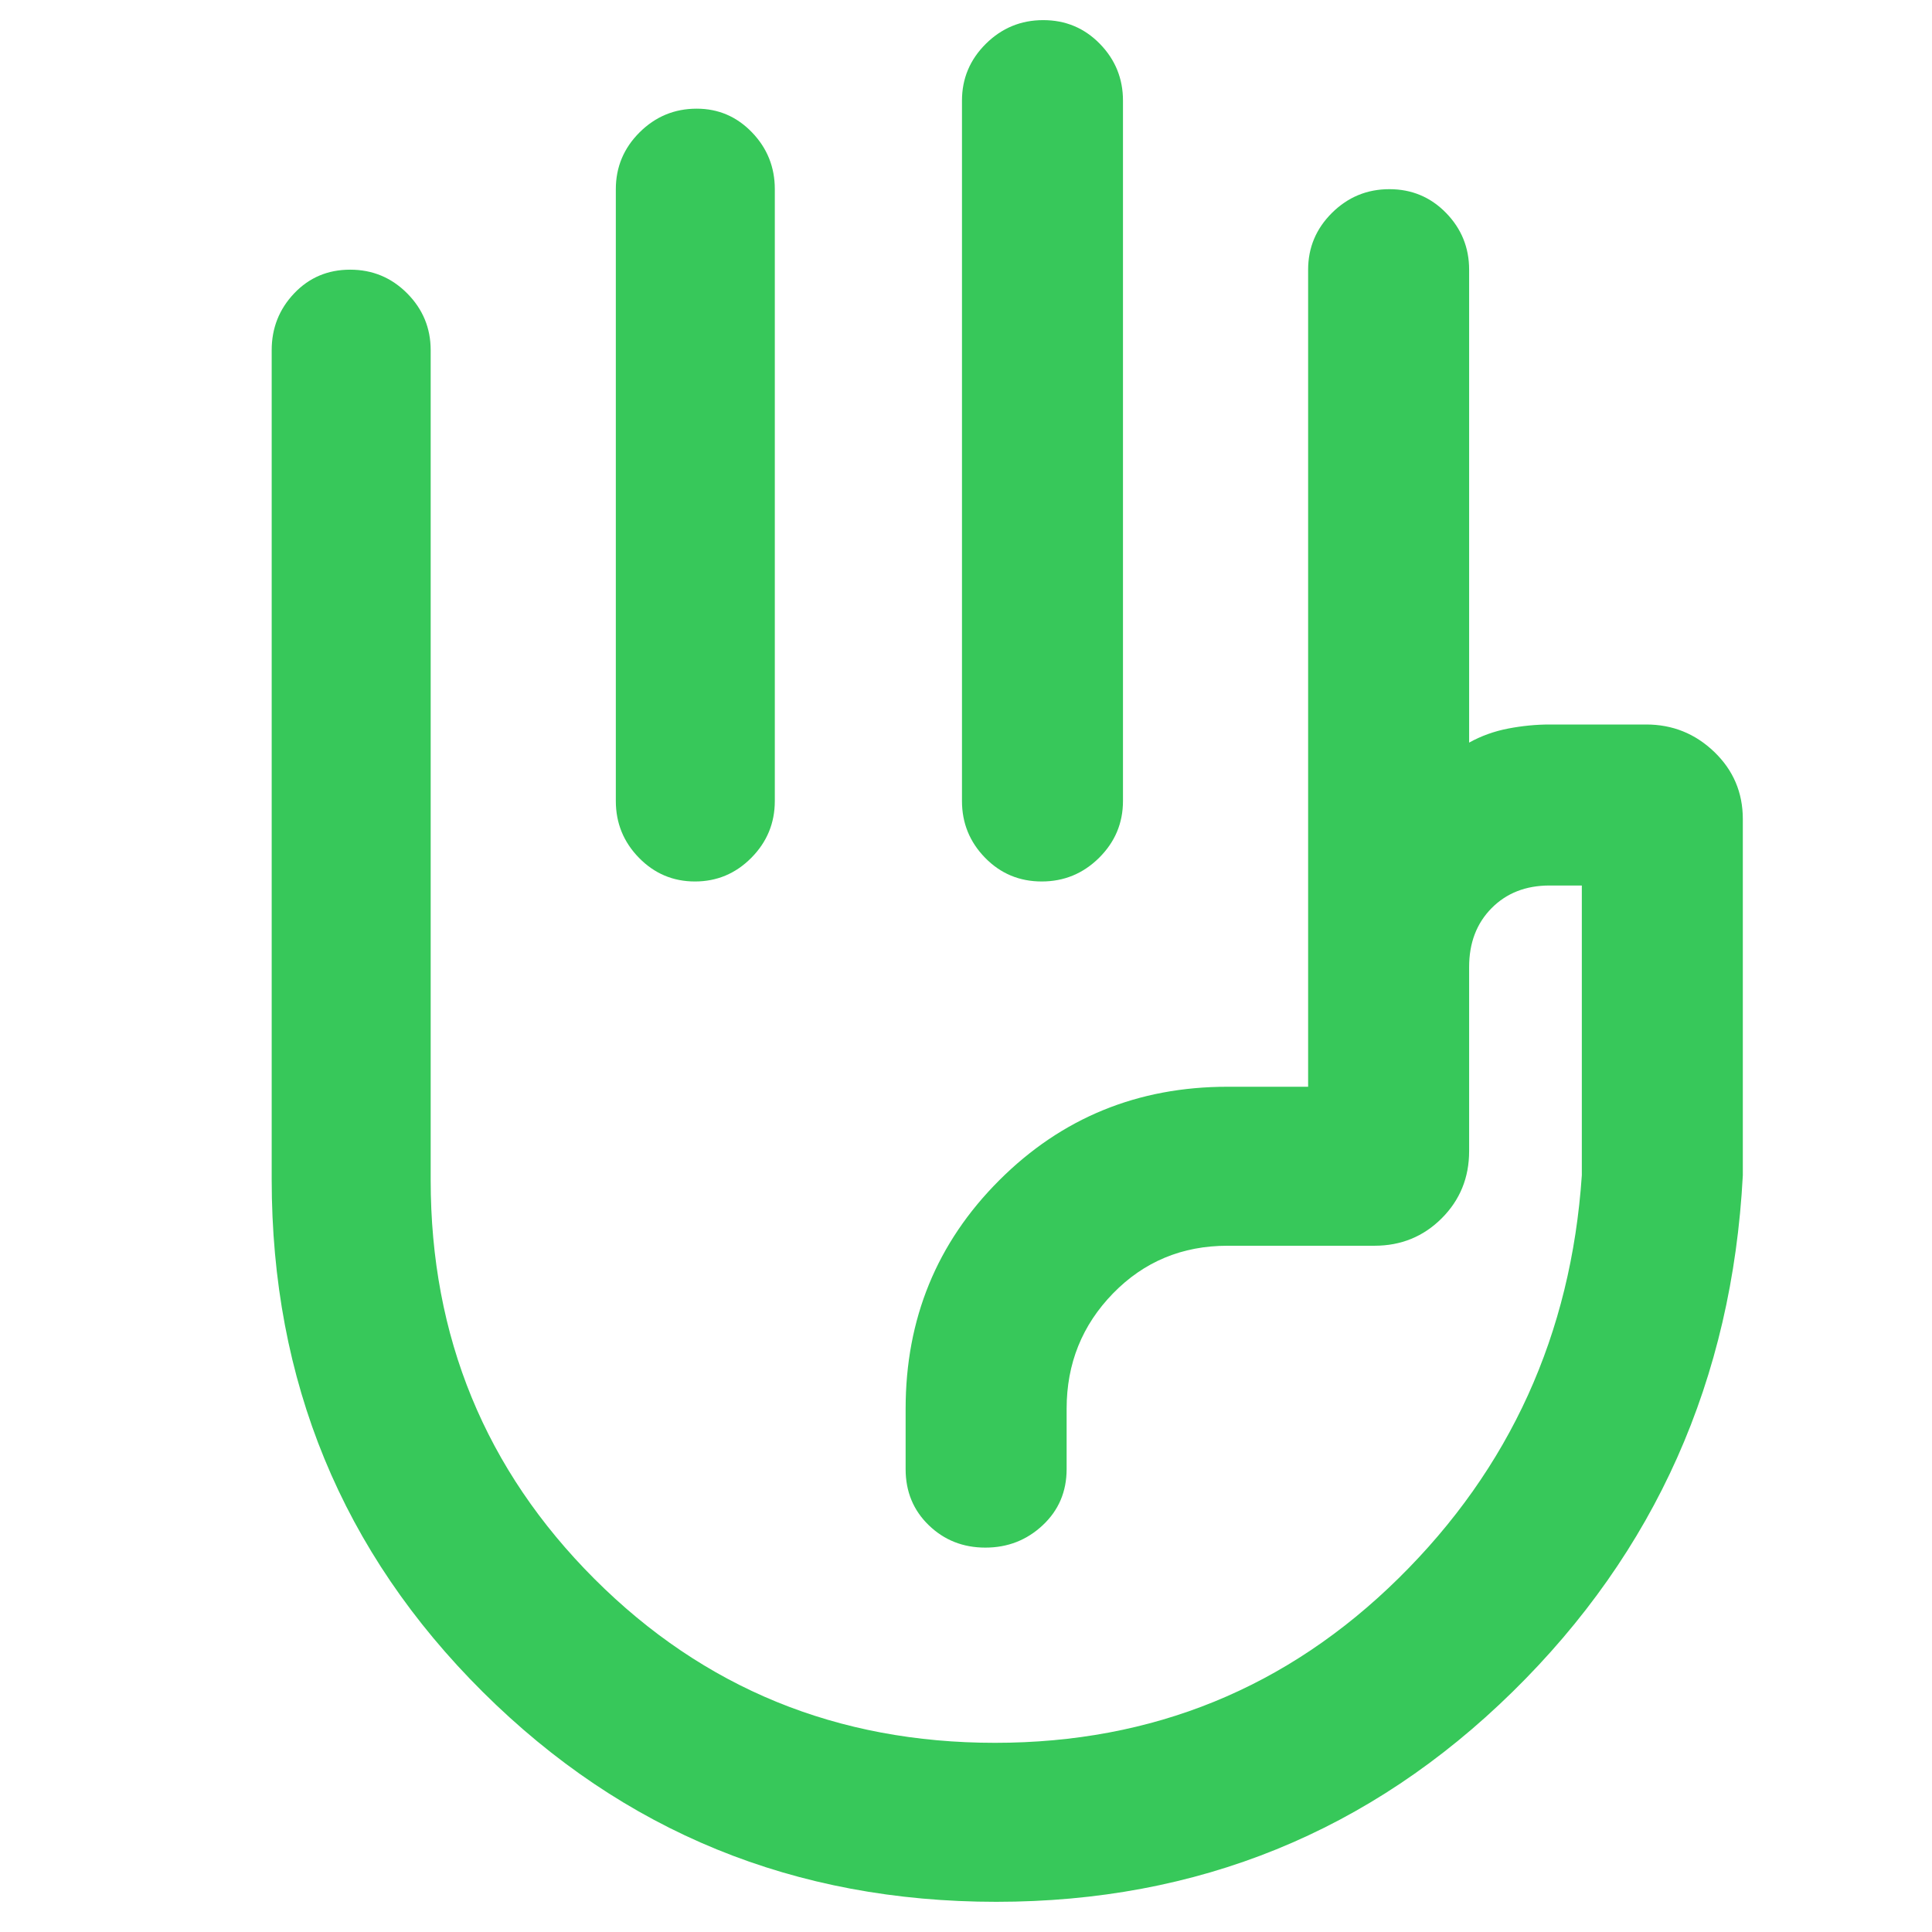 <svg xmlns="http://www.w3.org/2000/svg" height="48" viewBox="0 -960 960 960" width="48"><path fill="rgb(55, 200, 90)" d="M518.37-950q16.63 0 28.13 11.76Q558-926.47 558-910v348q0 16.47-11.87 28.24Q534.26-522 517.63-522q-16.63 0-28.13-11.76Q478-545.53 478-562v-348q0-16.47 11.87-28.24Q501.74-950 518.37-950Zm-172.19 44q16.12 0 27.47 11.76Q385-882.47 385-866v304q0 16.47-11.67 28.24-11.66 11.76-28 11.76-16.33 0-27.83-11.76Q306-545.53 306-562v-304q0-16.47 11.81-28.24Q329.63-906 346.18-906ZM495.03-15q-150.25 0-255.14-104.28Q135-223.56 135-374v-412q0-16.47 11.18-28.24Q157.35-826 173.98-826q16.63 0 28.33 11.76Q214-802.47 214-786v412.34q0 116.88 81.43 198.27Q376.87-94 494.43-94 612-94 695-175.82q83-81.83 91-200.18v-144h-16q-17.72 0-28.86 11.28T730-479.5v91.5q0 19.75-13.62 33.37Q702.75-341 683-341h-73q-33.87 0-56.94 23.68Q530-293.64 530-260v30q0 16.75-11.87 27.87Q506.26-191 489.63-191q-16.63 0-28.13-11.13Q450-213.25 450-230v-30q0-67 46.5-113.5T610-420h40v-406q0-16.47 11.87-28.24Q673.74-866 690.37-866q16.63 0 28.13 11.76Q730-842.47 730-826v235q9-5 19.47-7 10.46-2 20.53-2h48q19.63 0 33.81 13.62Q866-572.75 866-553v177q-8 152.2-114.36 256.6Q645.28-15 495.03-15ZM540-347Z"/></svg>